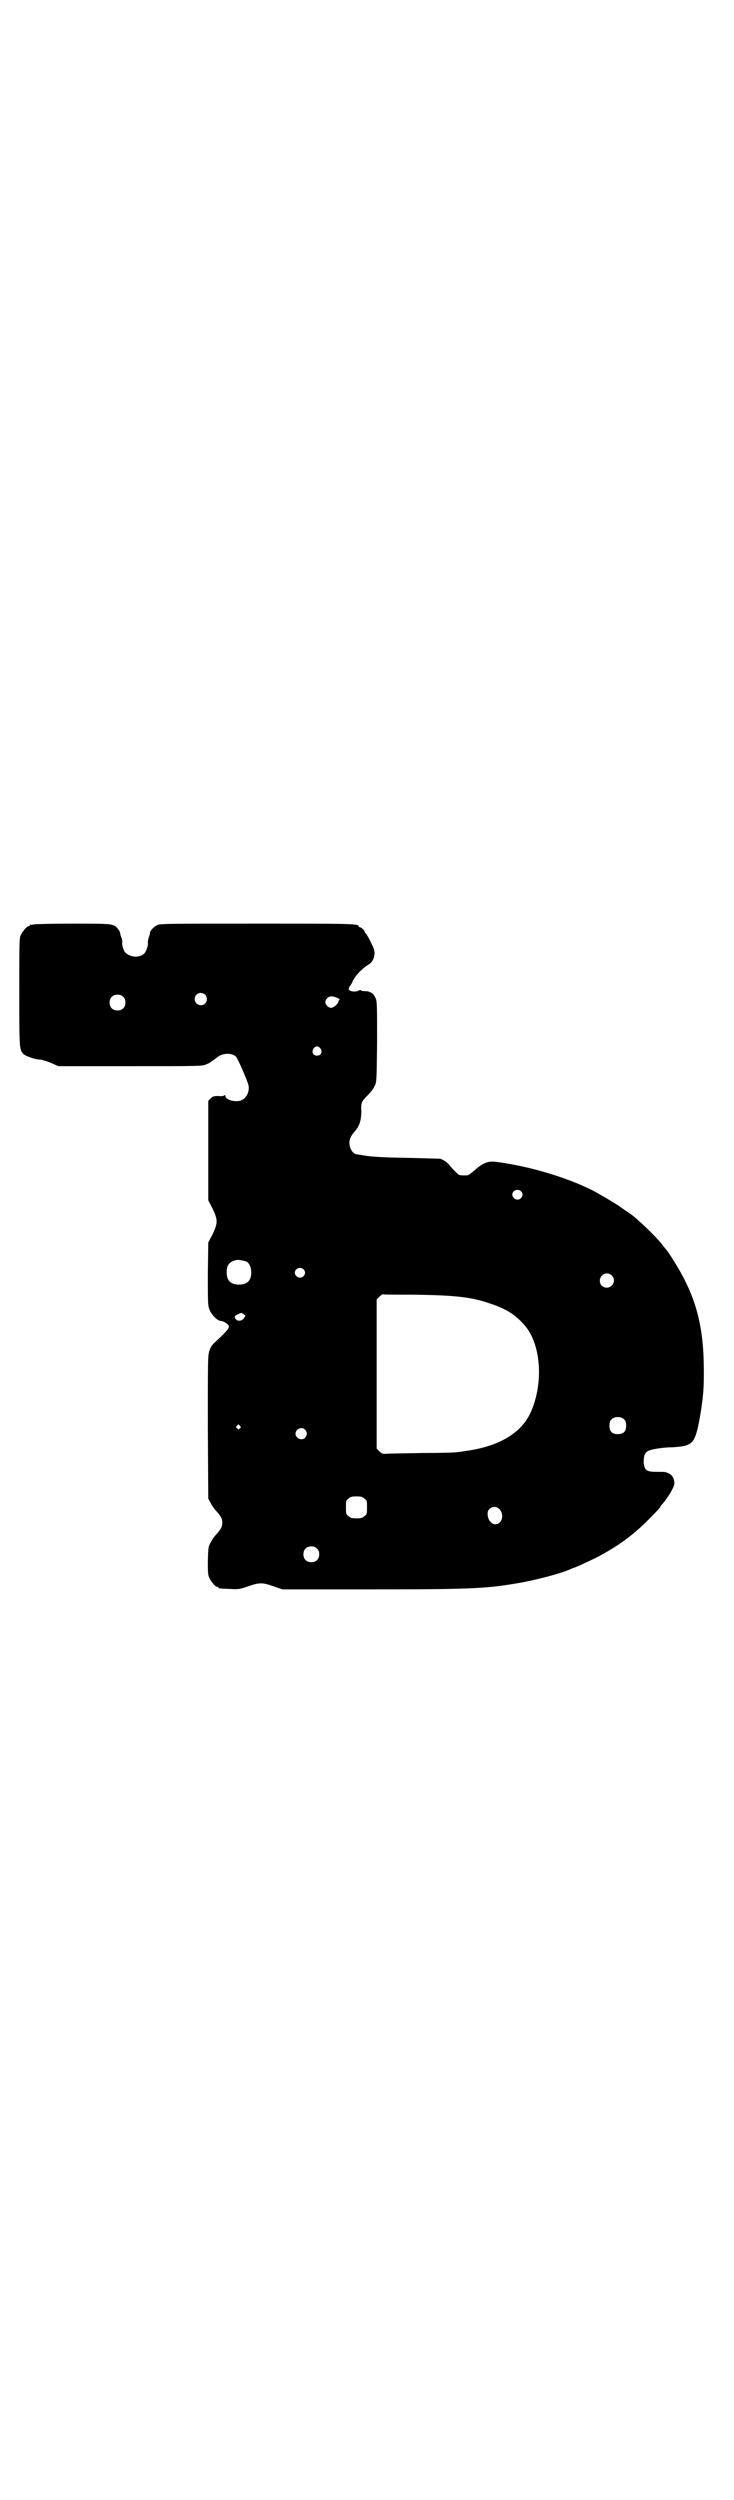 <?xml version="1.0" standalone="no"?>
<!DOCTYPE svg PUBLIC "-//W3C//DTD SVG 20010904//EN"
 "http://www.w3.org/TR/2001/REC-SVG-20010904/DTD/svg10.dtd">
<svg version="1.0" xmlns="http://www.w3.org/2000/svg"
 width="837pt" height="2850pt" viewBox="0 0 837 2850"
 preserveAspectRatio="xMidYMid meet">
<g transform="translate(0,2850) scale(0.5,-0.5)"
fill="#000000" stroke="none">
<path d="M76 3592 c-3 -1 -6 -1 -7 0 0 0 -1 0 -1 -2 0 -1 -1 -2 -3 -2 -4 0
-14 -12 -18 -21 -3 -7 -3 -22 -3 -130 0 -128 0 -129 9 -140 5 -5 28 -13 38
-13 3 0 14 -3 24 -7 l18 -8 164 0 c155 0 165 0 173 4 5 2 9 4 10 5 1 0 2 2 4
3 2 1 7 5 11 8 12 10 33 11 43 2 4 -4 27 -56 29 -67 2 -14 -5 -28 -17 -33 -12
-5 -36 1 -36 10 0 2 -1 3 -2 2 -1 -2 -6 -3 -14 -2 -11 0 -13 -1 -18 -6 l-5 -5
0 -114 0 -113 10 -19 c12 -26 12 -32 0 -58 l-10 -19 -1 -71 c0 -61 0 -72 3
-80 4 -13 19 -28 27 -28 4 0 14 -5 17 -10 4 -4 -2 -12 -28 -36 -11 -10 -12
-12 -16 -24 -3 -10 -3 -25 -3 -173 l1 -162 6 -11 c3 -6 8 -13 11 -16 11 -12
15 -18 15 -28 0 -10 -4 -16 -15 -28 -3 -3 -8 -10 -11 -16 -6 -11 -6 -12 -7
-42 0 -25 0 -32 3 -39 4 -9 14 -21 18 -21 2 0 3 -1 3 -2 0 -2 1 -2 26 -3 20
-1 22 -1 42 6 26 9 32 9 58 0 l20 -7 204 0 c224 0 260 2 326 13 44 7 101 22
127 33 4 2 6 3 7 3 5 1 37 16 55 25 47 25 80 49 116 85 15 15 27 28 27 29 0 1
2 4 5 7 13 15 27 39 27 46 0 11 -4 19 -12 23 -9 4 -6 4 -28 4 -23 0 -28 3 -30
21 0 14 2 22 9 26 6 4 33 9 57 9 13 1 24 2 30 4 19 6 24 18 33 69 7 42 9 65 8
116 -1 78 -15 140 -48 201 -9 18 -33 56 -37 60 -1 1 -6 7 -12 15 -14 17 -46
48 -67 65 -2 1 -7 5 -12 8 -6 4 -11 8 -13 9 -4 4 -43 27 -63 38 -61 31 -150
57 -223 66 -17 2 -29 -3 -46 -18 -8 -7 -16 -13 -18 -13 -2 0 -6 0 -8 0 -9 0
-11 0 -17 6 -3 3 -10 10 -14 15 -7 9 -15 14 -23 17 -2 0 -36 1 -77 2 -64 1
-87 3 -106 7 -2 0 -6 1 -7 1 -7 0 -14 9 -16 18 -3 12 0 22 11 34 11 13 15 25
15 47 -1 19 1 22 14 35 11 12 12 13 17 23 4 8 4 13 5 99 0 80 0 92 -3 99 -4
11 -12 17 -24 17 -5 0 -10 1 -10 2 -1 1 -2 1 -4 0 -4 -3 -14 -4 -20 -1 -5 3
-5 3 -2 9 2 3 6 8 7 12 6 13 21 29 37 39 12 7 17 26 10 39 -1 3 -5 11 -9 19
-4 7 -7 13 -8 13 -1 0 -2 1 -2 3 0 3 -8 11 -12 11 -1 0 -2 1 -2 2 0 6 -18 6
-233 6 -187 0 -220 0 -226 -3 -8 -4 -18 -14 -17 -19 0 -1 -1 -5 -3 -10 -1 -4
-2 -9 -2 -11 2 -4 -3 -19 -7 -24 -9 -11 -31 -11 -43 0 -5 3 -10 21 -8 25 0 1
0 5 -2 10 -2 5 -3 9 -3 10 0 2 -1 5 -5 10 -10 12 -11 12 -104 12 -46 0 -86 -1
-89 -2z m392 -160 c5 -5 5 -15 0 -20 -9 -9 -24 -2 -24 10 0 8 6 14 14 14 3 0
8 -2 10 -4z m-187 -5 c4 -4 5 -7 5 -13 0 -11 -7 -18 -18 -18 -11 0 -18 7 -18
18 0 11 7 18 18 18 6 0 9 -1 13 -5z m493 -7 c-1 0 -2 -2 -2 -3 0 -5 -11 -15
-17 -15 -6 0 -13 7 -13 13 0 6 6 13 13 13 6 1 23 -6 19 -8z m-43 -111 c5 -8 1
-16 -8 -16 -9 0 -13 8 -8 16 2 3 5 5 8 5 3 0 6 -2 8 -5z m457 -325 c5 -5 5
-11 0 -16 -10 -10 -27 5 -16 16 4 4 12 4 16 0z m-627 -160 c7 -3 12 -13 12
-25 0 -19 -9 -28 -28 -28 -19 0 -28 9 -28 28 0 17 6 24 22 28 5 1 14 -1 22 -3z
m131 -18 c5 -5 5 -11 0 -16 -10 -10 -27 5 -16 16 4 4 12 4 16 0z m703 -14 c11
-10 3 -28 -11 -28 -9 0 -16 6 -16 16 0 14 17 22 27 12z m-459 -44 c99 -1 138
-5 181 -20 36 -12 56 -24 76 -46 41 -42 48 -135 17 -203 -22 -48 -74 -78 -152
-88 -6 -1 -13 -2 -15 -2 -2 -1 -38 -2 -80 -2 -42 -1 -80 -1 -84 -2 -7 0 -9 1
-14 6 l-6 6 0 170 0 170 6 6 c3 3 7 6 7 6 1 -1 30 -1 64 -1z m-380 -54 c-5 -7
-15 -7 -19 -1 -3 5 -2 7 7 11 7 3 7 3 11 0 l5 -4 -4 -6z m868 -231 c3 -3 4 -7
4 -14 0 -13 -6 -19 -19 -19 -13 0 -19 6 -19 19 0 7 1 11 4 14 7 8 23 8 30 0z
m-877 -14 c3 -3 3 -3 0 -6 -3 -3 -3 -3 -6 0 -3 2 -3 3 -1 6 4 4 4 4 7 0z m149
-9 c5 -6 5 -12 0 -18 -7 -8 -22 -2 -22 9 0 11 15 17 22 9z m135 -157 c6 -4 6
-6 6 -20 0 -14 0 -16 -6 -20 -4 -4 -7 -5 -18 -5 -11 0 -14 1 -18 5 -6 4 -6 6
-6 20 0 14 0 16 6 20 4 4 7 5 18 5 11 0 14 -1 18 -5z m307 -23 c9 -8 10 -25 1
-32 -12 -10 -27 2 -27 21 0 13 16 20 26 11z m-415 -91 c4 -4 5 -7 5 -13 0 -11
-7 -18 -18 -18 -11 0 -18 7 -18 18 0 11 7 18 18 18 6 0 9 -1 13 -5z"/>
</g>
</svg>
